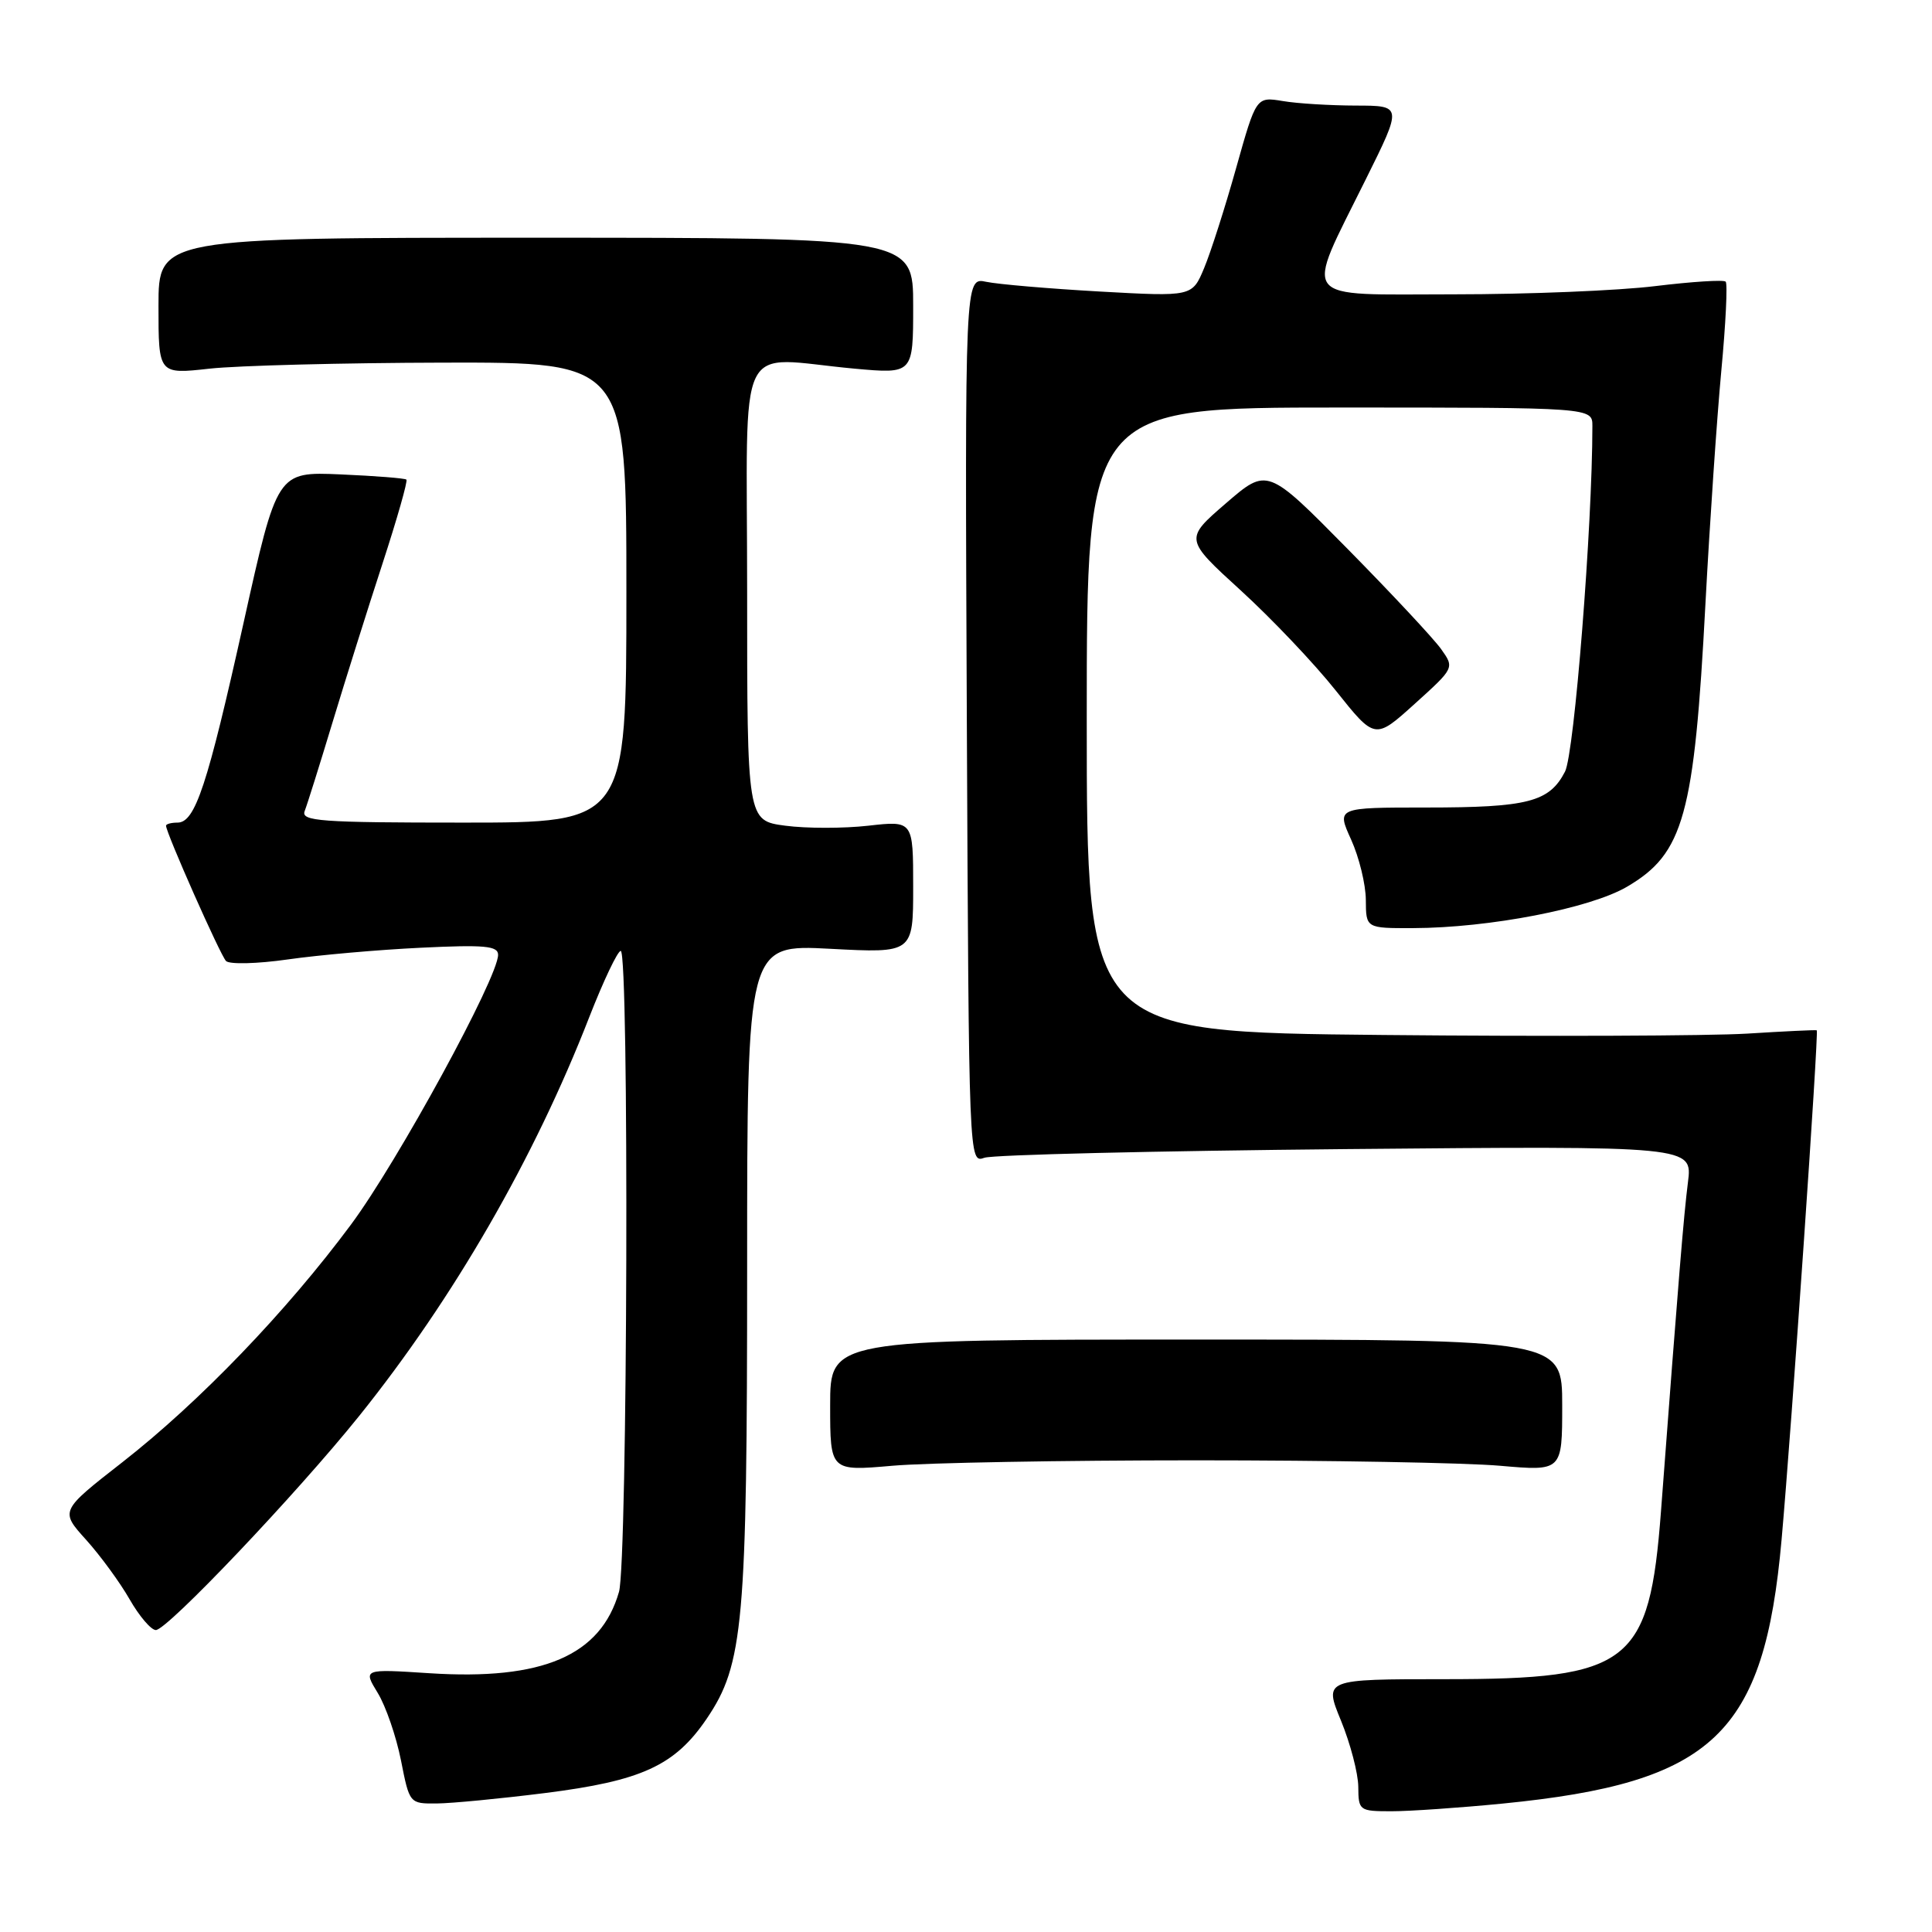 <?xml version="1.0" encoding="UTF-8" standalone="no"?>
<!DOCTYPE svg PUBLIC "-//W3C//DTD SVG 1.1//EN" "http://www.w3.org/Graphics/SVG/1.1/DTD/svg11.dtd" >
<svg xmlns="http://www.w3.org/2000/svg" xmlns:xlink="http://www.w3.org/1999/xlink" version="1.1" viewBox="0 0 256 256">
 <g >
 <path fill="currentColor"
d=" M 199.14 238.98 C 227.03 236.22 233.77 229.84 236.07 204.00 C 237.38 189.35 241.02 136.66 240.73 136.52 C 240.61 136.45 236.45 136.65 231.50 136.96 C 226.55 137.26 204.84 137.35 183.25 137.14 C 144.00 136.76 144.00 136.76 144.00 95.38 C 144.00 54.00 144.00 54.00 177.50 54.00 C 211.00 54.00 211.00 54.00 211.00 56.45 C 211.00 69.66 208.61 99.86 207.37 102.25 C 205.29 106.27 202.46 107.00 188.98 107.00 C 177.10 107.00 177.10 107.00 179.03 111.25 C 180.09 113.59 180.97 117.19 180.98 119.25 C 181.00 123.00 181.00 123.00 187.25 122.98 C 197.34 122.95 210.70 120.37 215.60 117.49 C 223.11 113.09 224.50 108.07 225.98 80.00 C 226.55 69.28 227.50 55.40 228.08 49.16 C 228.67 42.92 228.93 37.59 228.66 37.32 C 228.38 37.05 224.19 37.32 219.33 37.91 C 214.47 38.51 202.46 39.00 192.64 39.00 C 171.82 39.00 172.80 40.28 180.98 23.75 C 185.82 14.00 185.82 14.00 179.66 13.99 C 176.27 13.98 171.91 13.72 169.98 13.39 C 166.45 12.81 166.45 12.81 163.79 22.28 C 162.33 27.49 160.42 33.45 159.55 35.53 C 157.97 39.31 157.97 39.31 145.74 38.63 C 139.01 38.25 132.23 37.67 130.67 37.34 C 127.85 36.74 127.85 36.74 128.11 95.44 C 128.38 154.13 128.38 154.13 130.44 153.41 C 131.57 153.01 153.15 152.50 178.39 152.26 C 224.28 151.84 224.28 151.84 223.66 156.67 C 223.10 161.13 222.48 168.58 220.09 200.24 C 218.55 220.53 216.01 222.50 191.46 222.50 C 175.43 222.50 175.43 222.50 177.69 228.00 C 178.93 231.03 179.96 234.96 179.98 236.75 C 180.00 239.92 180.11 240.00 184.39 240.00 C 186.81 240.00 193.45 239.54 199.14 238.98 Z  M 72.20 237.59 C 85.01 235.98 89.42 233.96 93.64 227.74 C 98.52 220.54 99.00 215.19 99.00 167.74 C 99.00 125.14 99.00 125.14 110.00 125.72 C 121.00 126.30 121.00 126.30 121.00 117.52 C 121.00 108.74 121.00 108.74 115.06 109.41 C 111.80 109.78 106.85 109.78 104.06 109.41 C 99.00 108.74 99.00 108.74 99.00 78.37 C 99.00 43.77 97.25 47.39 113.25 48.85 C 121.00 49.55 121.00 49.55 121.00 40.53 C 121.00 31.50 121.00 31.50 71.00 31.50 C 21.00 31.50 21.00 31.50 21.00 40.55 C 21.00 49.60 21.00 49.60 27.75 48.85 C 31.46 48.44 45.41 48.08 58.75 48.05 C 83.00 48.00 83.00 48.00 83.00 78.50 C 83.00 109.00 83.00 109.00 61.39 109.00 C 42.40 109.00 39.86 108.81 40.37 107.47 C 40.70 106.63 42.36 101.34 44.06 95.72 C 45.76 90.10 48.74 80.63 50.68 74.69 C 52.62 68.74 54.05 63.73 53.85 63.55 C 53.66 63.37 49.72 63.06 45.11 62.86 C 36.72 62.50 36.72 62.50 32.28 82.50 C 27.47 104.14 25.86 109.00 23.52 109.00 C 22.68 109.00 22.00 109.19 22.00 109.41 C 22.00 110.35 29.19 126.57 29.95 127.34 C 30.41 127.80 34.09 127.71 38.14 127.13 C 42.19 126.55 50.11 125.85 55.75 125.58 C 64.21 125.17 66.00 125.33 66.00 126.52 C 66.00 129.54 52.71 153.90 46.51 162.26 C 37.95 173.79 26.45 185.75 16.23 193.74 C 7.95 200.20 7.95 200.20 11.40 204.02 C 13.29 206.12 15.89 209.67 17.17 211.91 C 18.45 214.15 20.02 215.99 20.65 215.99 C 22.15 216.00 39.31 197.93 47.61 187.60 C 60.10 172.04 70.79 153.52 78.09 134.75 C 79.97 129.94 81.84 126.01 82.25 126.00 C 83.38 126.00 83.16 206.94 82.02 210.93 C 79.60 219.38 71.90 222.68 56.90 221.71 C 48.11 221.14 48.11 221.14 50.05 224.32 C 51.12 226.07 52.50 230.09 53.13 233.25 C 54.26 238.99 54.27 239.00 57.88 238.97 C 59.87 238.95 66.31 238.33 72.20 237.59 Z  M 158.50 193.50 C 176.10 193.50 194.21 193.82 198.75 194.22 C 207.00 194.94 207.00 194.94 207.00 186.22 C 207.00 177.50 207.00 177.50 158.50 177.50 C 110.00 177.50 110.00 177.50 110.00 186.22 C 110.00 194.94 110.00 194.94 118.25 194.22 C 122.79 193.82 140.90 193.50 158.50 193.50 Z  M 190.95 86.00 C 189.97 84.62 184.39 78.65 178.55 72.72 C 167.93 61.95 167.93 61.95 162.44 66.69 C 156.95 71.43 156.95 71.43 164.39 78.22 C 168.49 81.96 174.17 87.94 177.01 91.52 C 182.19 98.02 182.19 98.02 187.46 93.26 C 192.73 88.50 192.73 88.50 190.95 86.00 Z "/>
</g>
</svg>
